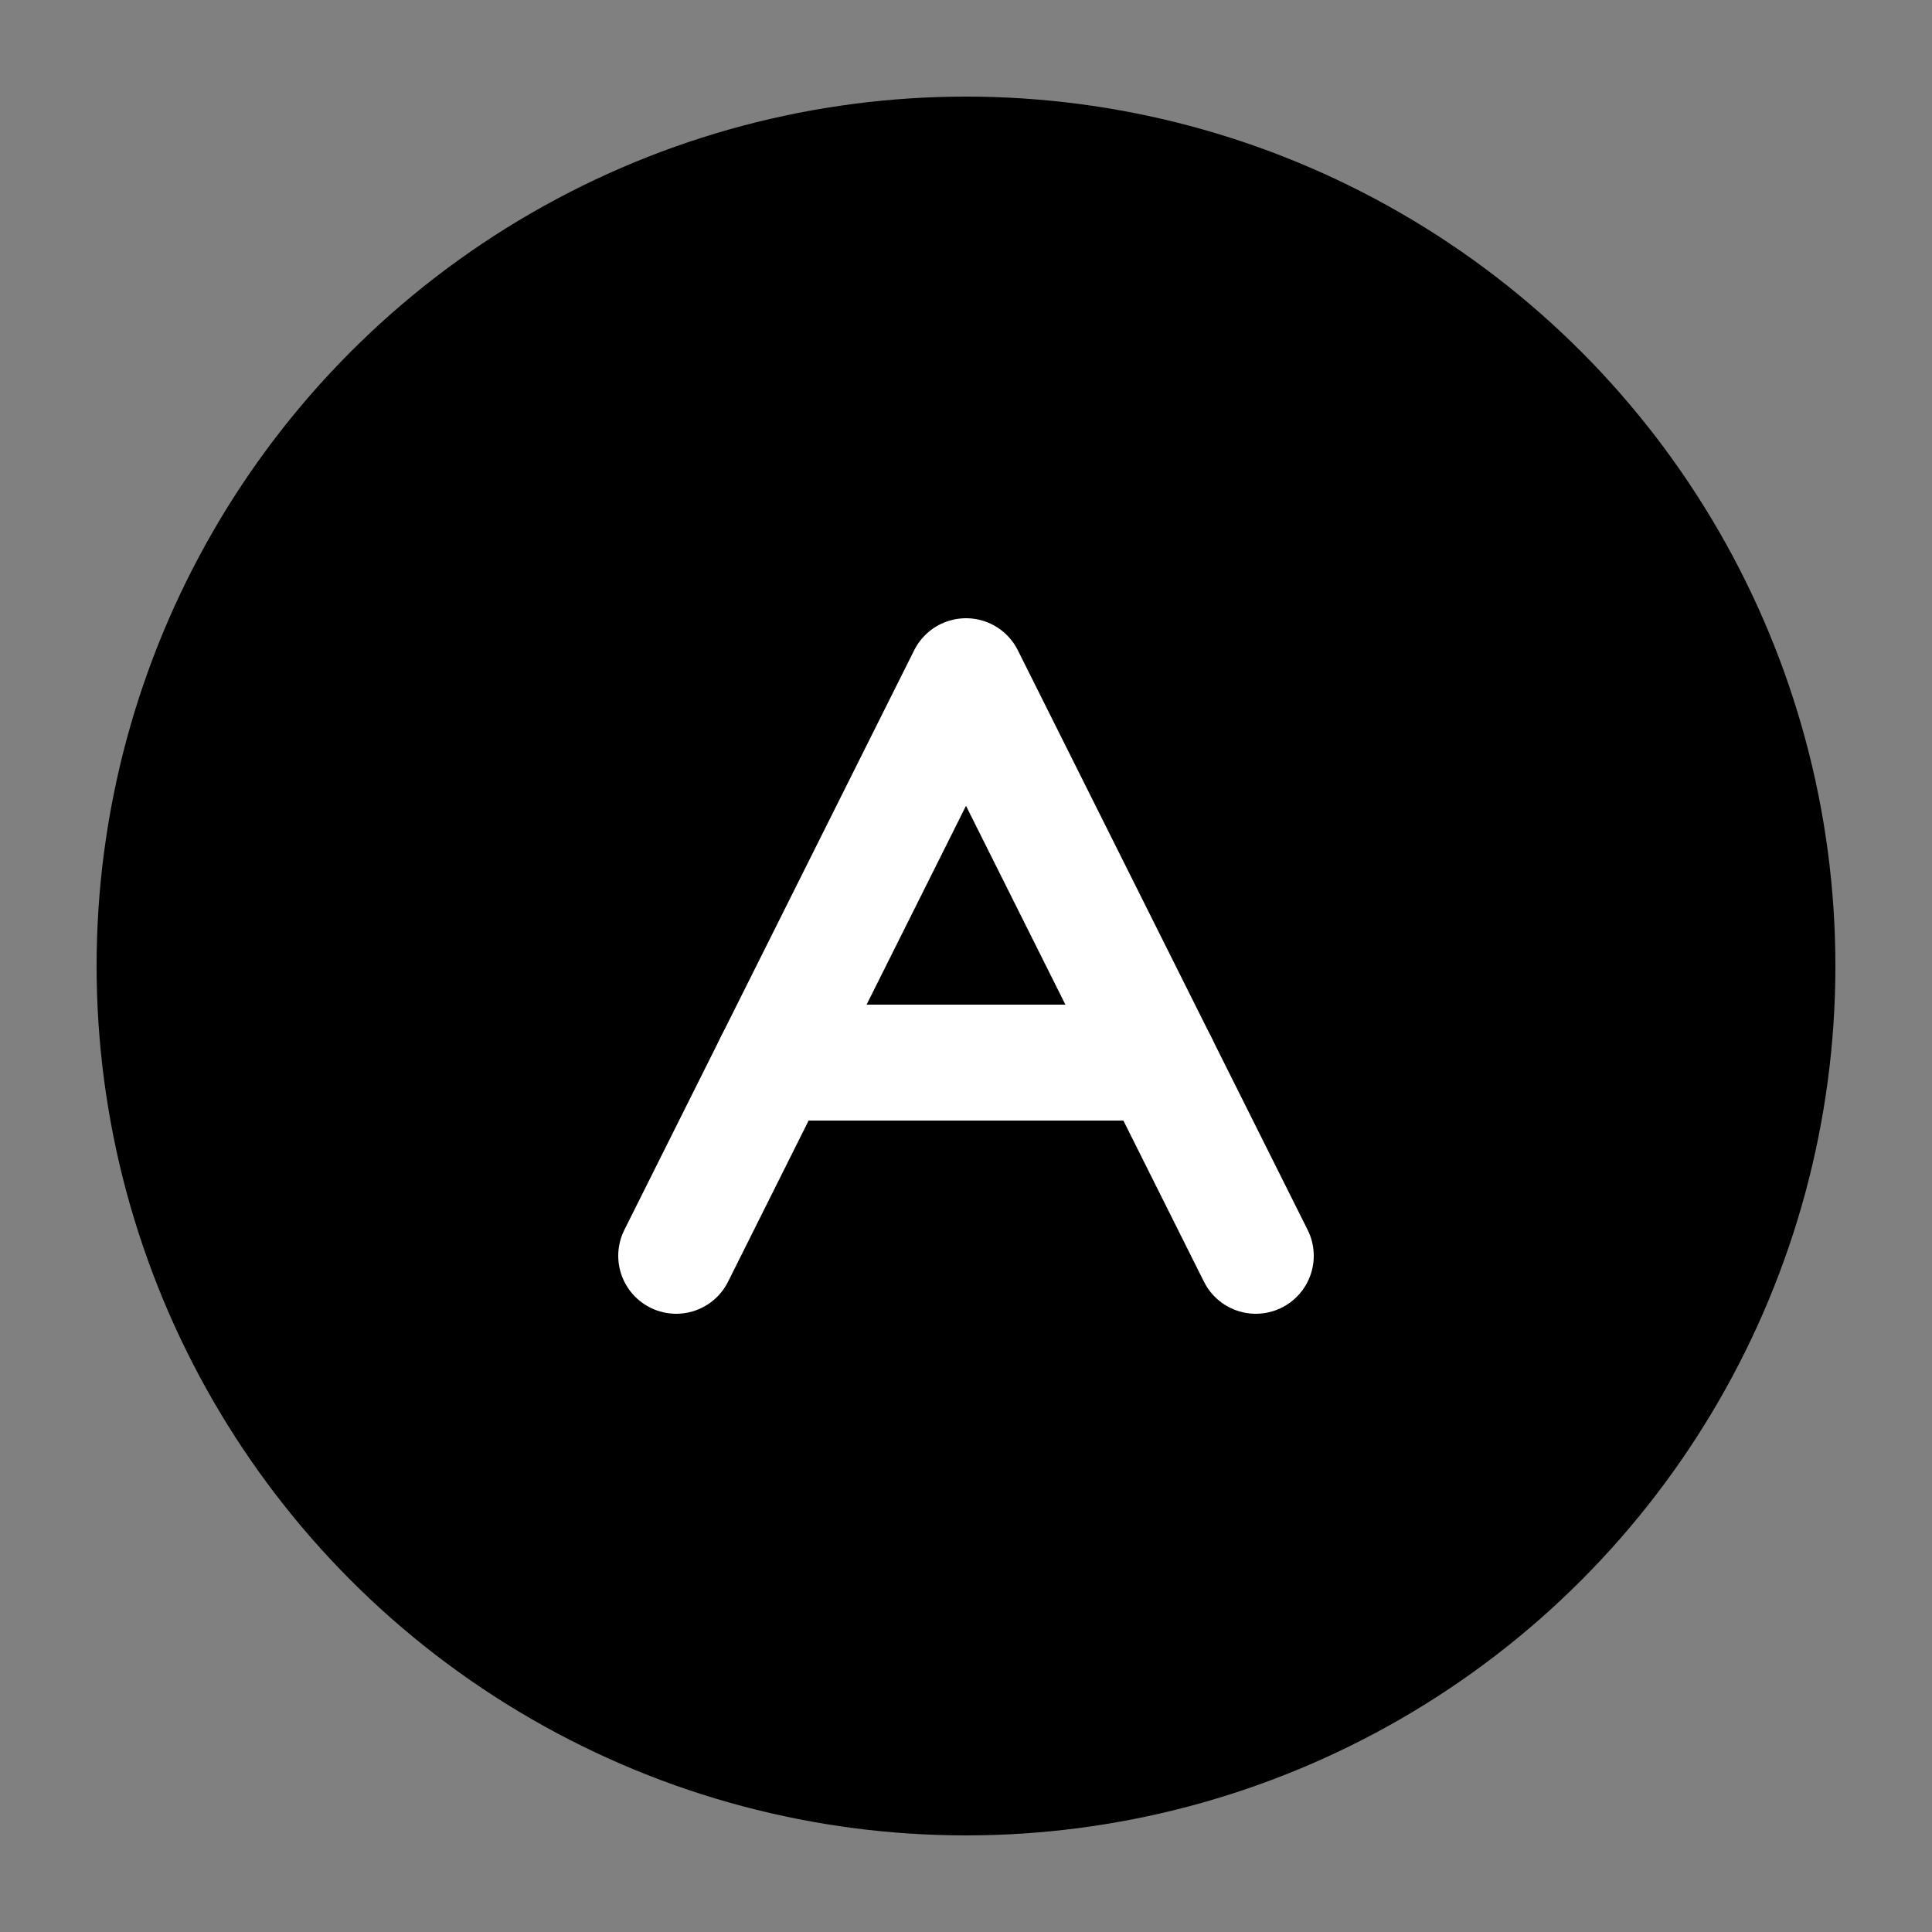 <svg width="100" height="100" viewBox="0 0 100 100" fill="none" xmlns="http://www.w3.org/2000/svg">
  <rect x="0" y="0" width="100" height="100" fill="#808080" stroke="none"/>
  <circle cx="50" cy="50" r="45" fill="#000000" />
  <path d="M35 65L50 35L65 65" stroke="white" stroke-width="6" stroke-linecap="round" stroke-linejoin="round" />
  <path d="M40 55H60" stroke="white" stroke-width="6" stroke-linecap="round" />
</svg>
